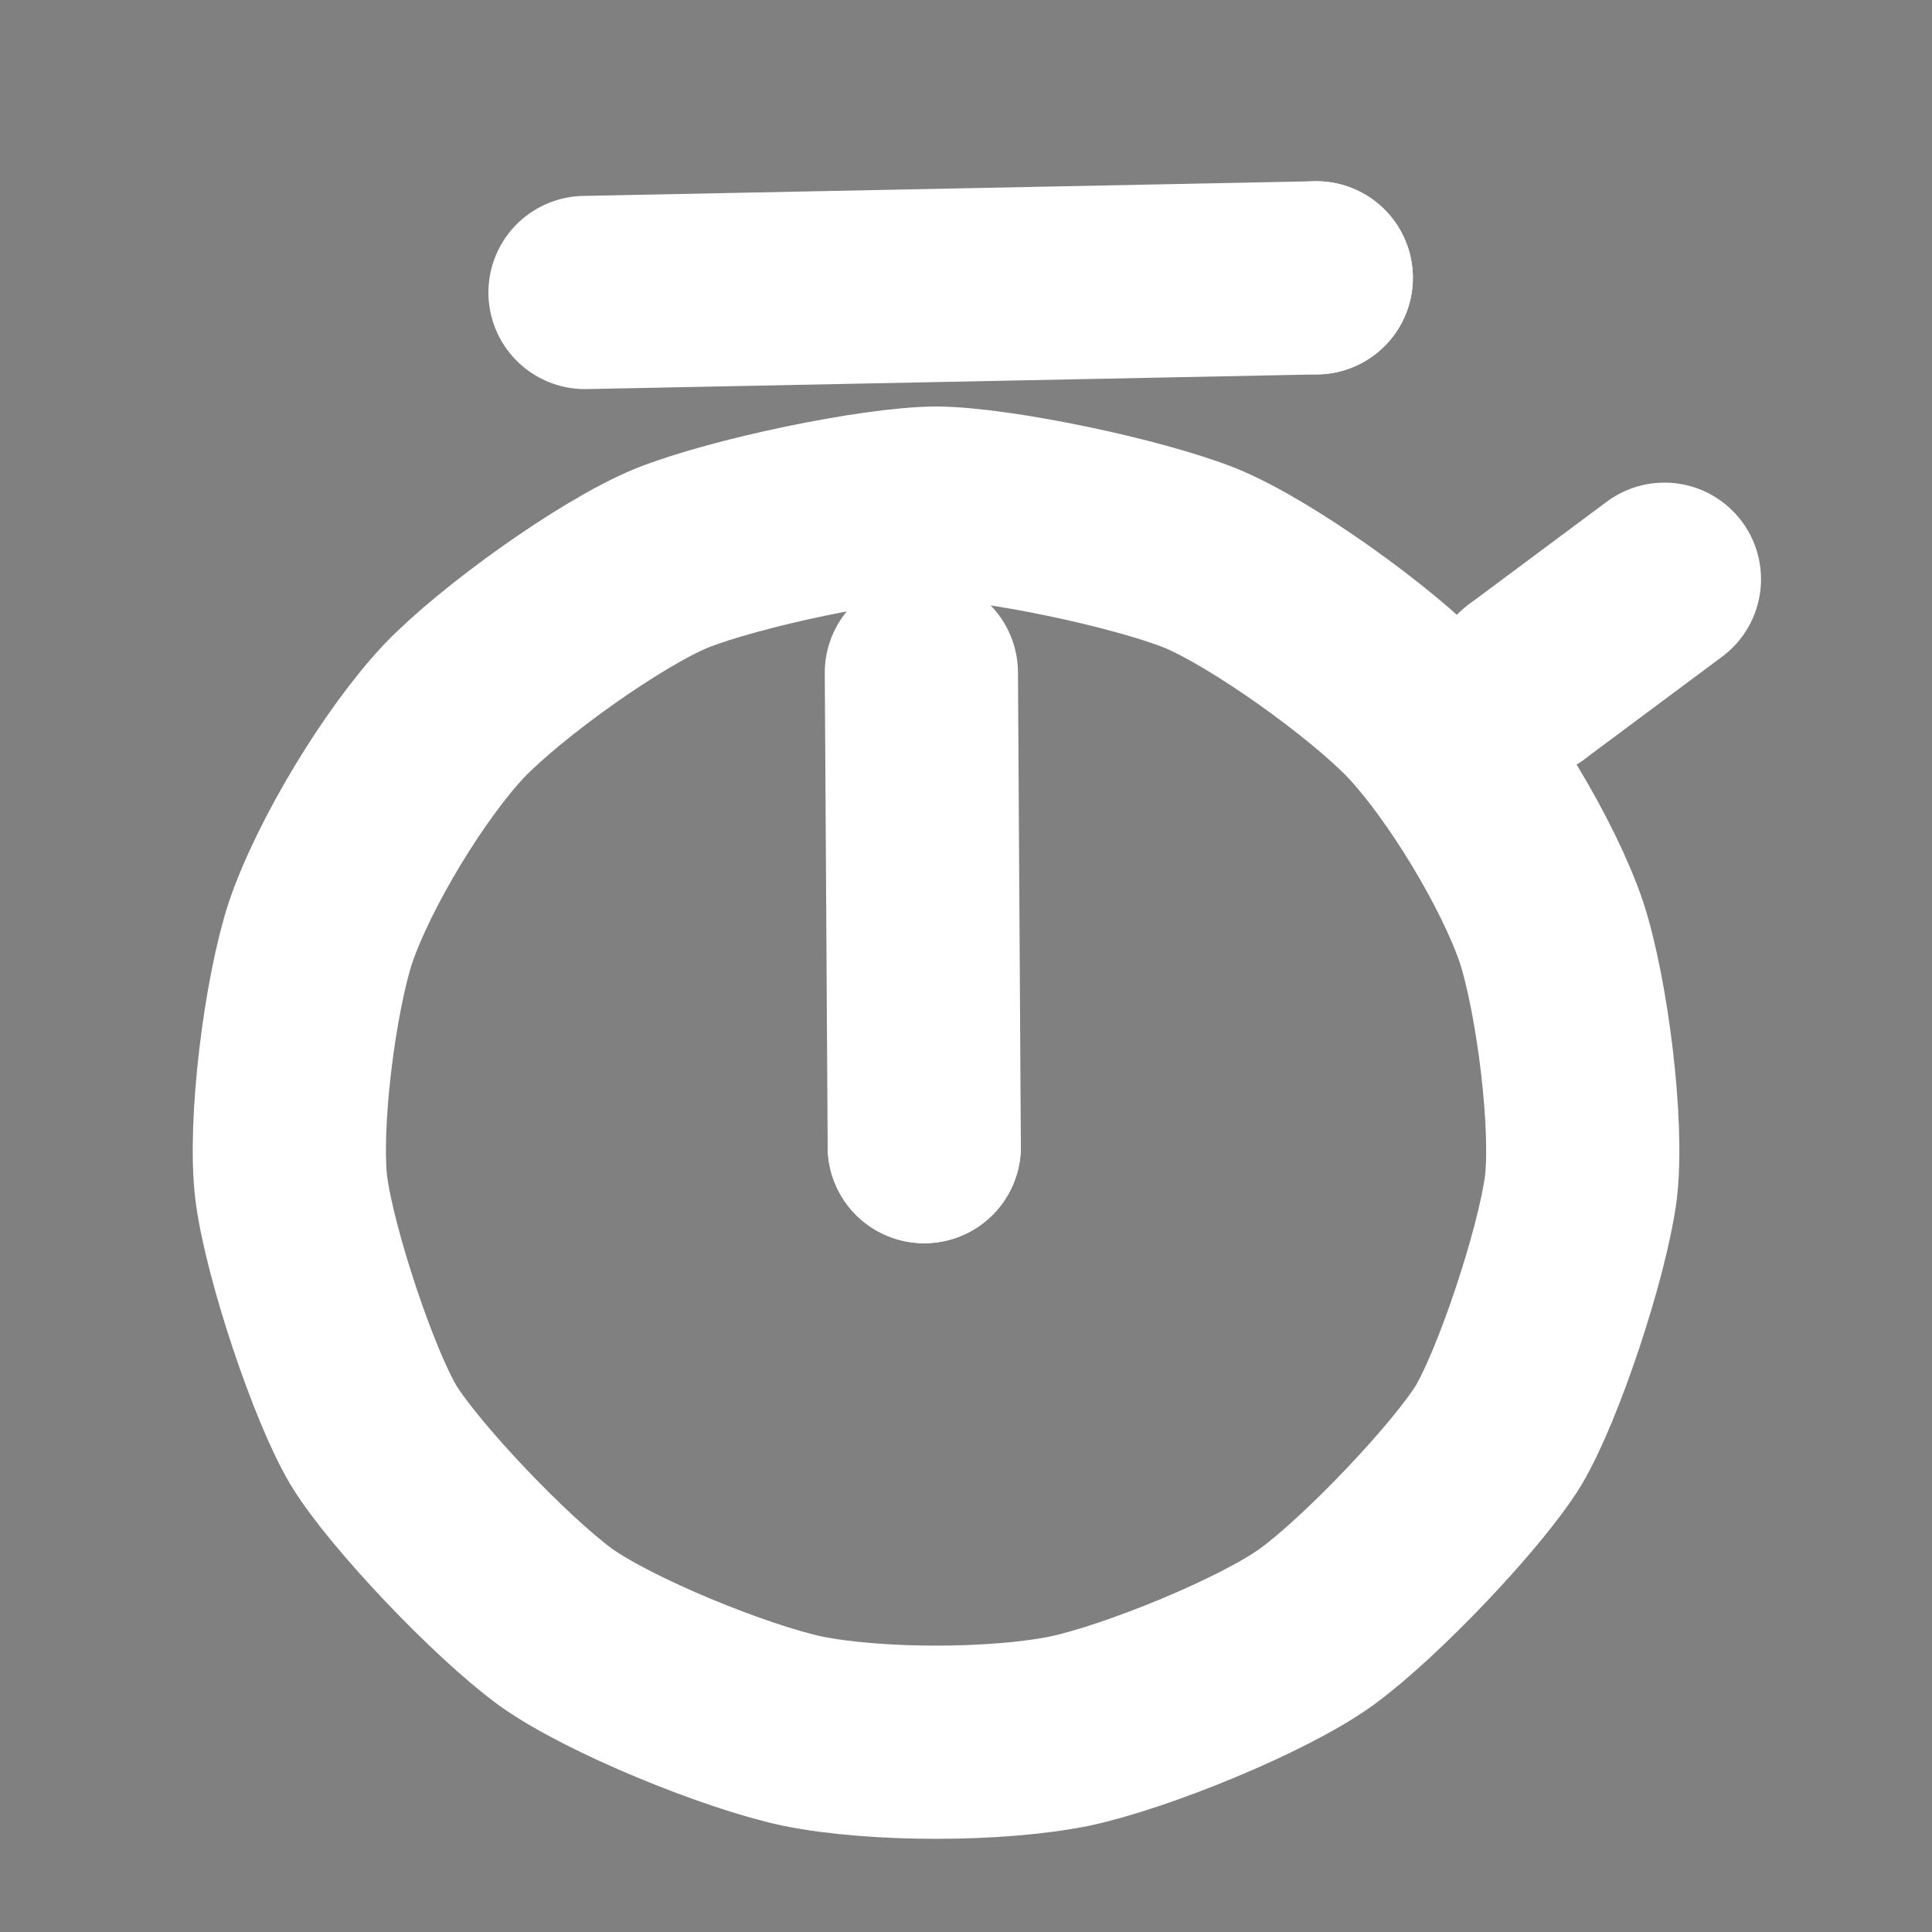 <?xml version="1.0" encoding="UTF-8" standalone="no"?>
<!DOCTYPE svg PUBLIC "-//W3C//DTD SVG 1.1//EN" "http://www.w3.org/Graphics/SVG/1.1/DTD/svg11.dtd">
<svg width="100.00" height="100.00" viewBox="0.00 0.00 100.00 100.00" xmlns="http://www.w3.org/2000/svg" xmlns:xlink="http://www.w3.org/1999/xlink">
<rect x="0.00" y="0.00" width="100.00" height="100.00" fill="#808080" stroke="none"/>
<g stroke-linecap="round" id="Layer_5">
<path d="M49.29,24.22 C52.48,24.23 59.90,25.83 63.29,27.22 C66.56,28.61 72.34,32.91 74.78,35.53 C77.45,38.45 80.65,43.92 81.88,47.65 C82.96,51.05 83.84,58.13 83.42,61.63 C82.96,65.22 80.65,72.35 79.06,75.09 C77.45,77.82 72.34,83.36 69.42,85.55 C66.56,87.65 59.90,90.44 56.38,91.22 C52.48,92.03 46.09,92.03 42.19,91.22 C38.67,90.44 32.01,87.65 29.15,85.55 C26.23,83.36 21.12,77.82 19.51,75.09 C17.92,72.35 15.62,65.22 15.15,61.63 C14.73,58.13 15.62,51.05 16.69,47.65 C17.92,43.92 21.12,38.45 23.79,35.53 C26.23,32.91 32.01,28.61 35.28,27.22 C38.67,25.83 46.09,24.23 49.29,24.22 Z" fill="none" stroke="rgb(36, 0, 83)" stroke-width="3.00" stroke-opacity="1.00" stroke-linejoin="round"/>
<path d="M30.43,15.99 L67.68,15.21" fill="none" stroke="rgb(36, 0, 83)" stroke-width="3.00" stroke-opacity="1.00" stroke-linejoin="round"/>
<path d="M47.03,34.00 L47.81,60.85" fill="none" stroke="rgb(36, 0, 83)" stroke-width="3.00" stroke-opacity="1.00" stroke-linejoin="round"/>
<path d="M76.84,36.94 L86.00,29.96" fill="none" stroke="rgb(36, 0, 83)" stroke-width="3.00" stroke-opacity="1.00" stroke-linejoin="round"/>
<path d="M30.28,15.14 L68.13,14.38" fill="none" stroke="rgb(255, 255, 255)" stroke-width="10.00" stroke-opacity="1.00" stroke-linejoin="round"/>
<path d="M68.13,14.38 L68.13,14.38" fill="none" stroke="rgb(255, 255, 255)" stroke-width="10.00" stroke-opacity="1.00" stroke-linejoin="round"/>
<path d="M86.15,29.98 L79.03,35.28" fill="none" stroke="rgb(255, 255, 255)" stroke-width="10.00" stroke-opacity="1.00" stroke-linejoin="round"/>
<path d="M79.03,35.28 L79.03,35.28" fill="none" stroke="rgb(255, 255, 255)" stroke-width="10.00" stroke-opacity="1.00" stroke-linejoin="round"/>
<path d="M47.69,34.82 L47.84,59.35" fill="none" stroke="rgb(255, 255, 255)" stroke-width="10.00" stroke-opacity="1.00" stroke-linejoin="round"/>
<path d="M47.84,59.35 L47.84,59.35" fill="none" stroke="rgb(255, 255, 255)" stroke-width="10.00" stroke-opacity="1.00" stroke-linejoin="round"/>
<path d="M48.45,26.04 C51.58,26.06 58.83,27.57 62.14,28.89 C65.34,30.21 70.99,34.29 73.37,36.78 C75.98,39.54 79.11,44.73 80.31,48.27 C81.36,51.50 82.23,58.21 81.82,61.53 C81.36,64.93 79.11,71.70 77.56,74.30 C75.98,76.88 70.99,82.14 68.13,84.22 C65.34,86.22 58.83,88.86 55.38,89.60 C51.58,90.37 45.32,90.37 41.52,89.60 C38.07,88.86 31.56,86.22 28.76,84.22 C25.91,82.14 20.92,76.88 19.34,74.30 C17.79,71.70 15.53,64.93 15.08,61.53 C14.67,58.21 15.53,51.50 16.59,48.27 C17.79,44.73 20.92,39.54 23.52,36.78 C25.91,34.29 31.56,30.21 34.76,28.89 C38.07,27.57 45.32,26.06 48.45,26.04 Z" fill="none" stroke="rgb(255, 255, 255)" stroke-width="10.00" stroke-opacity="1.00" stroke-linejoin="round"/>
</g>
</svg>
